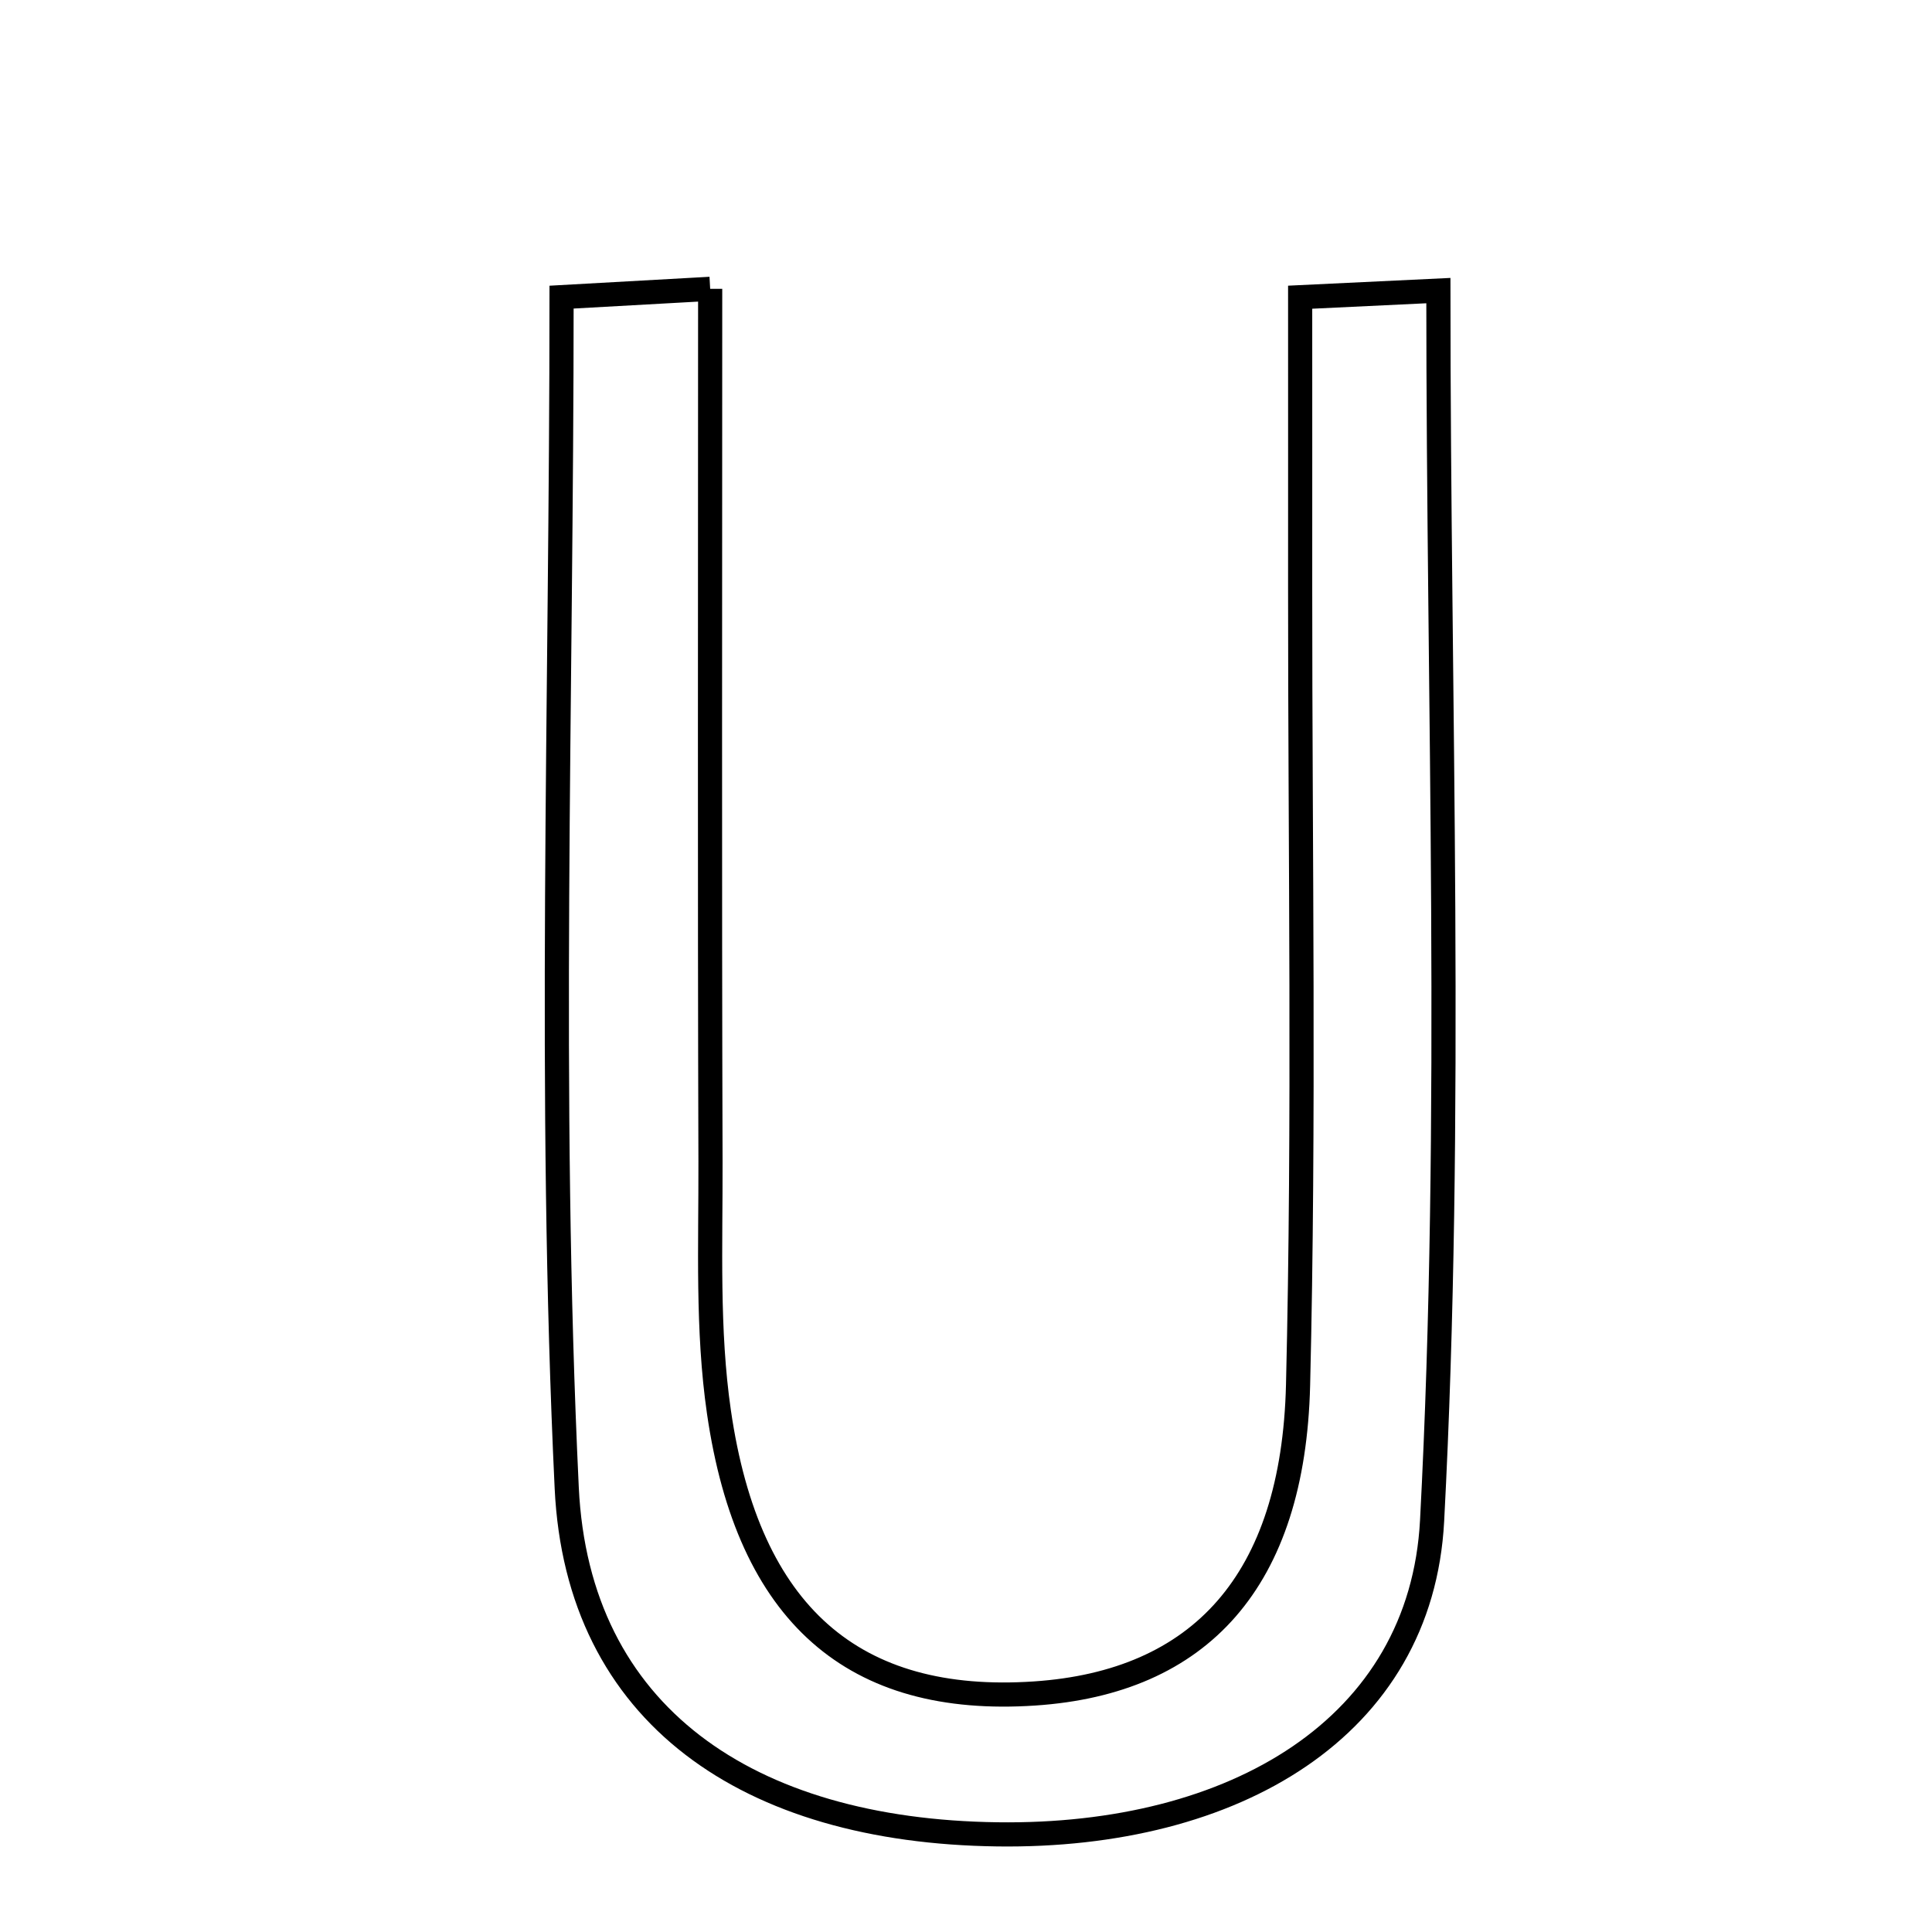<svg xmlns="http://www.w3.org/2000/svg" viewBox="0.0 0.0 24.0 24.0" height="200px" width="200px"><path fill="none" stroke="black" stroke-width=".3" stroke-opacity="1.0"  filling="0" d="M8.822 3.588 C8.822 7.296 8.815 10.865 8.826 14.433 C8.829 15.47 8.783 16.522 8.931 17.541 C9.297 20.065 10.609 21.187 12.852 21.037 C14.906 20.899 16.066 19.643 16.125 17.205 C16.205 13.903 16.15 10.598 16.151 7.293 C16.152 6.169 16.151 5.043 16.151 3.692 C16.806 3.661 17.314 3.637 17.868 3.61 C17.868 8.781 18.055 13.848 17.79 18.891 C17.655 21.459 15.335 22.827 12.389 22.787 C9.294 22.746 7.174 21.305 7.04 18.482 C6.808 13.605 6.976 8.709 6.976 3.691 C7.49 3.662 8.012 3.633 8.822 3.588"></path></svg>